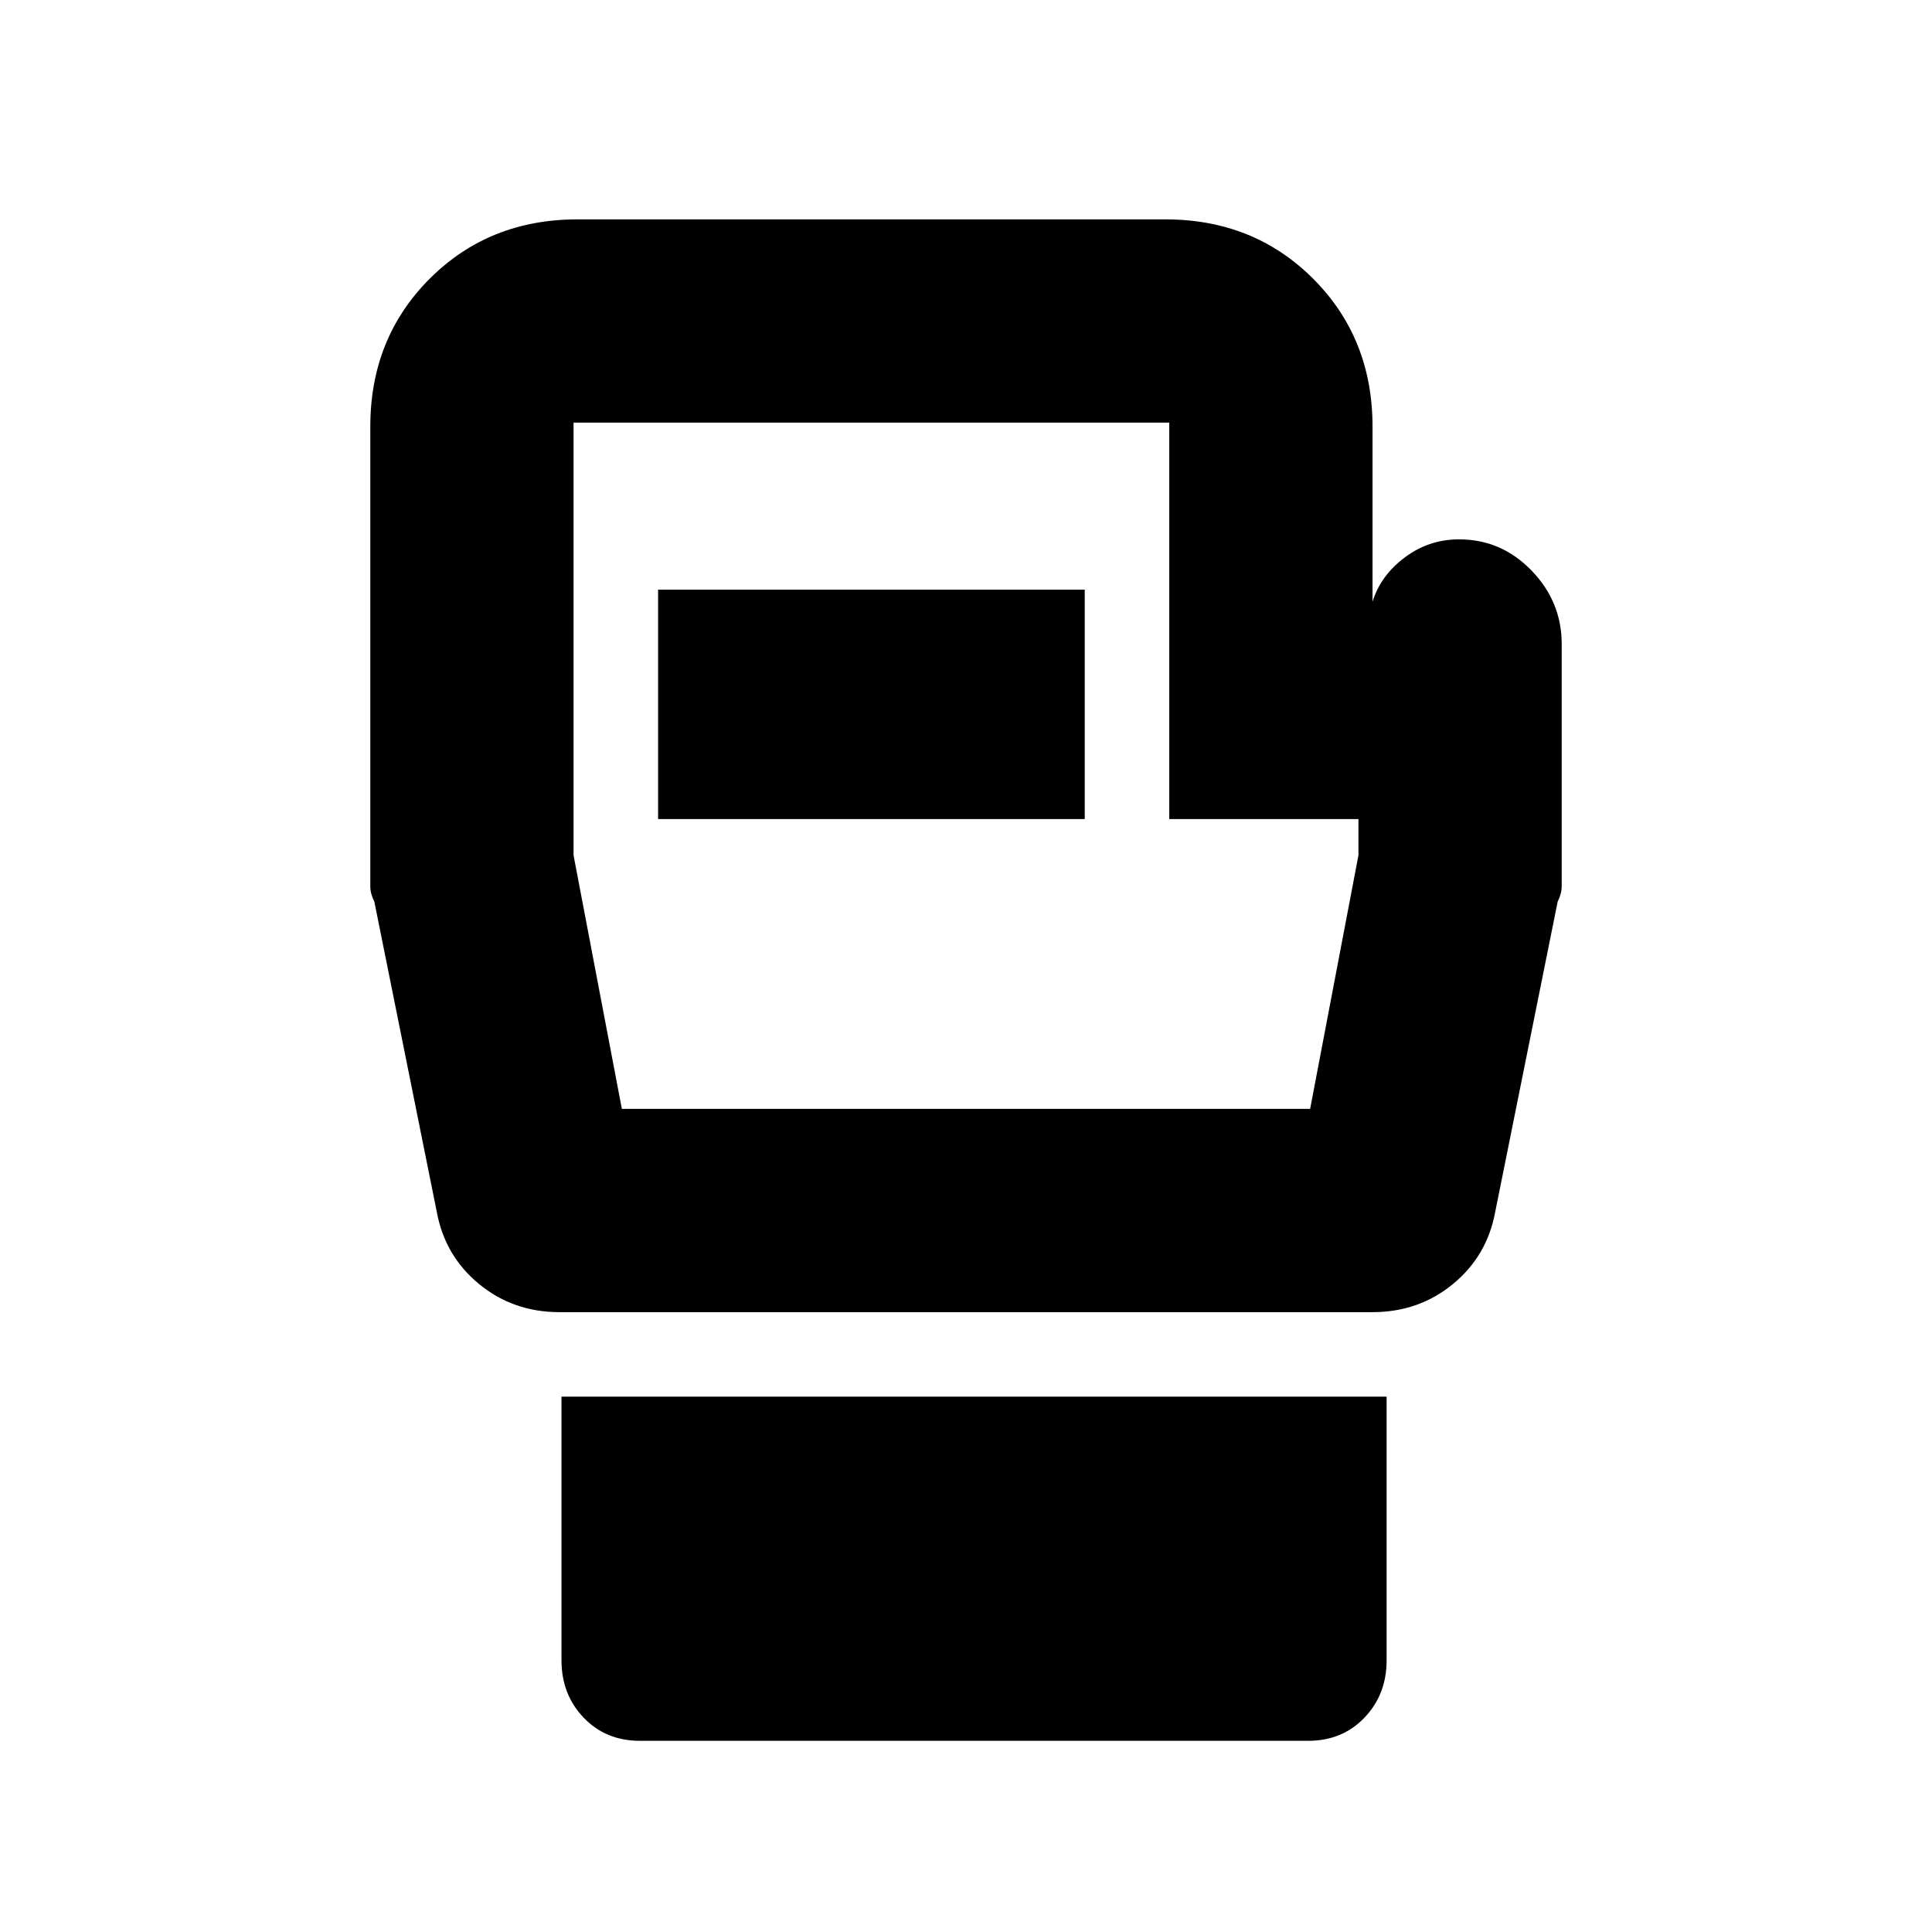 <svg xmlns="http://www.w3.org/2000/svg" height="24" width="24"><path d="M7.95 21.625Q7.525 21.625 7.25 21.337Q6.975 21.05 6.975 20.625V17.35H17.225V20.625Q17.225 21.05 16.95 21.337Q16.675 21.625 16.25 21.625ZM19.4 8V10.8Q19.4 10.925 19.4 11.012Q19.4 11.1 19.35 11.2L18.575 15.05Q18.475 15.6 18.05 15.95Q17.625 16.3 17.05 16.3H6.95Q6.375 16.3 5.95 15.95Q5.525 15.6 5.425 15.05L4.65 11.2Q4.6 11.1 4.6 11.012Q4.6 10.925 4.6 10.8V5.3Q4.6 4.2 5.338 3.462Q6.075 2.725 7.175 2.725H14.475Q15.575 2.725 16.312 3.462Q17.05 4.2 17.05 5.3V7.475Q17.15 7.15 17.45 6.925Q17.75 6.7 18.125 6.7Q18.65 6.7 19.025 7.087Q19.4 7.475 19.4 8ZM7.725 13.775H16.275L16.875 10.625V10.175H14.525V5.25Q14.525 5.25 14.525 5.25Q14.525 5.25 14.525 5.25H7.125Q7.125 5.25 7.125 5.25Q7.125 5.25 7.125 5.25V10.625ZM8.175 10.175H13.475V7.325H8.175ZM12 9.5Q12 9.5 12 9.5Q12 9.5 12 9.5Q12 9.5 12 9.5Q12 9.5 12 9.5Z"/></svg>